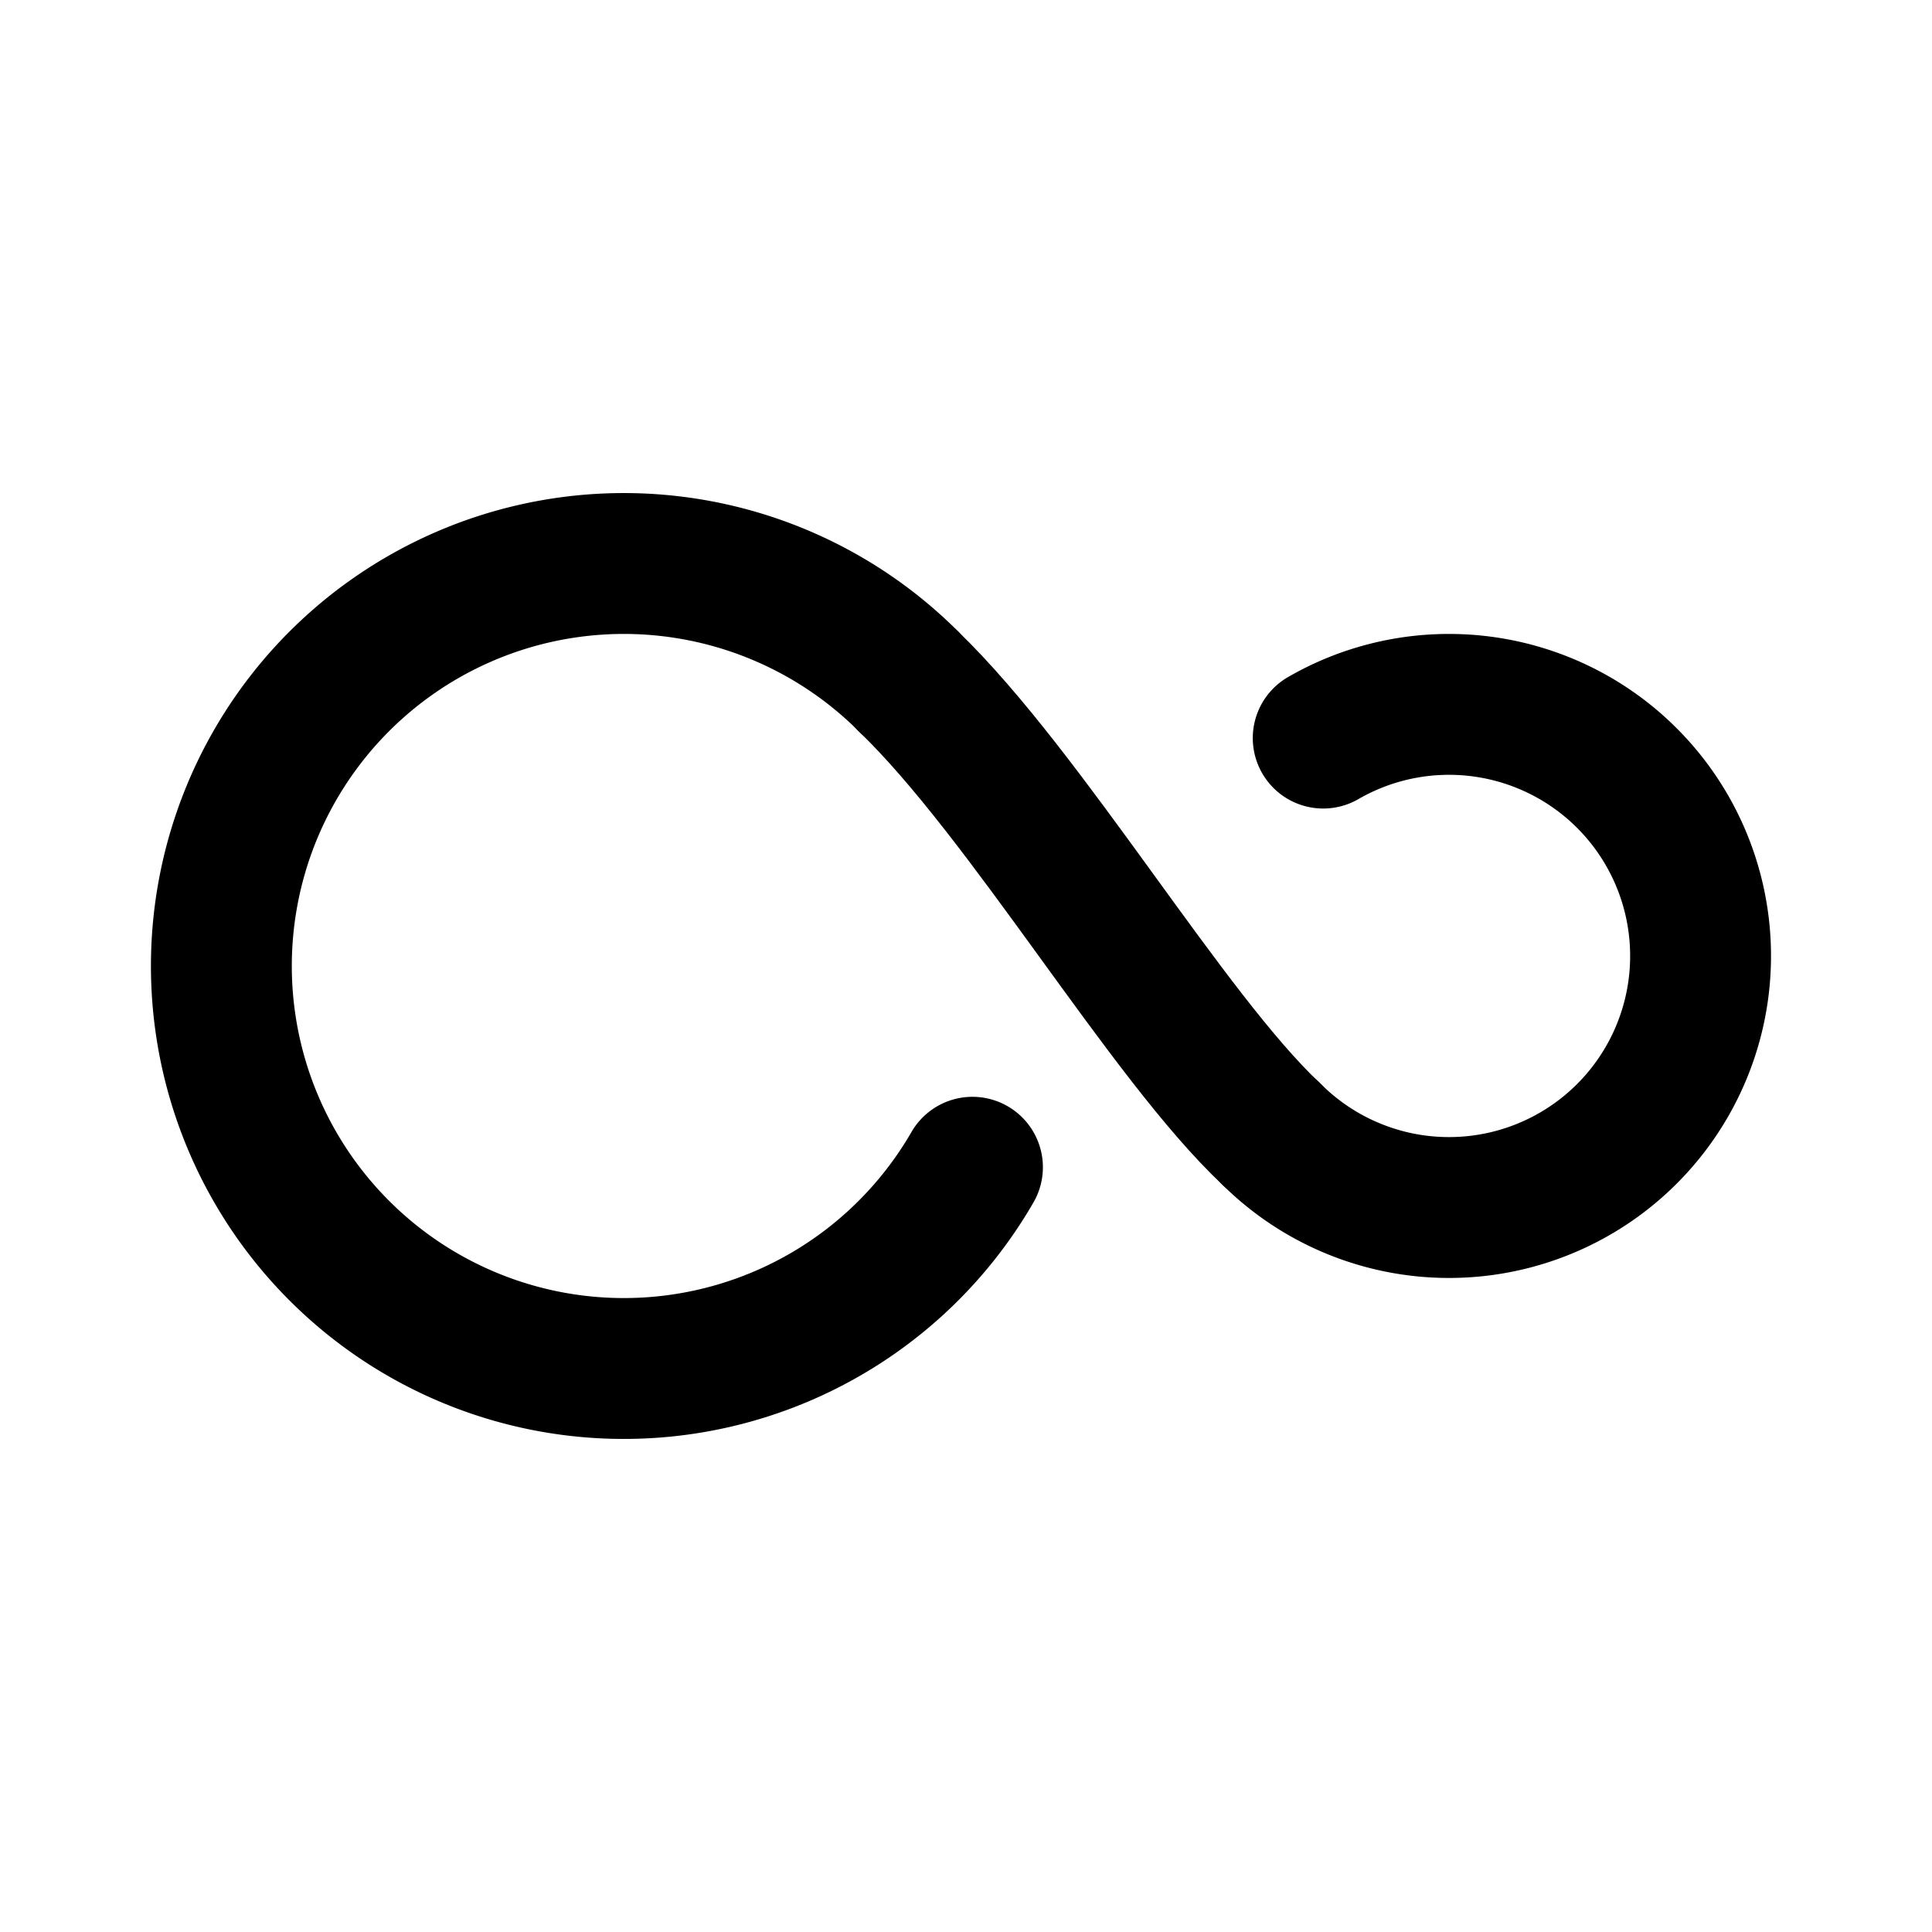 <svg xmlns="http://www.w3.org/2000/svg" width="192" height="192" fill="none" viewBox="0 0 192 192" stroke="#000" stroke-linecap="round" stroke-linejoin="round" stroke-width="14"><path d="M90.28 67.72C102 79 116 103 126.32 112.68"/><path d="M90.284 67.716A40 40 0 1 0 96.641 116m29.681-3.322a25 25 0 0 0 40.45-27.996A25 25 0 0 0 131.5 73.35"/></svg>